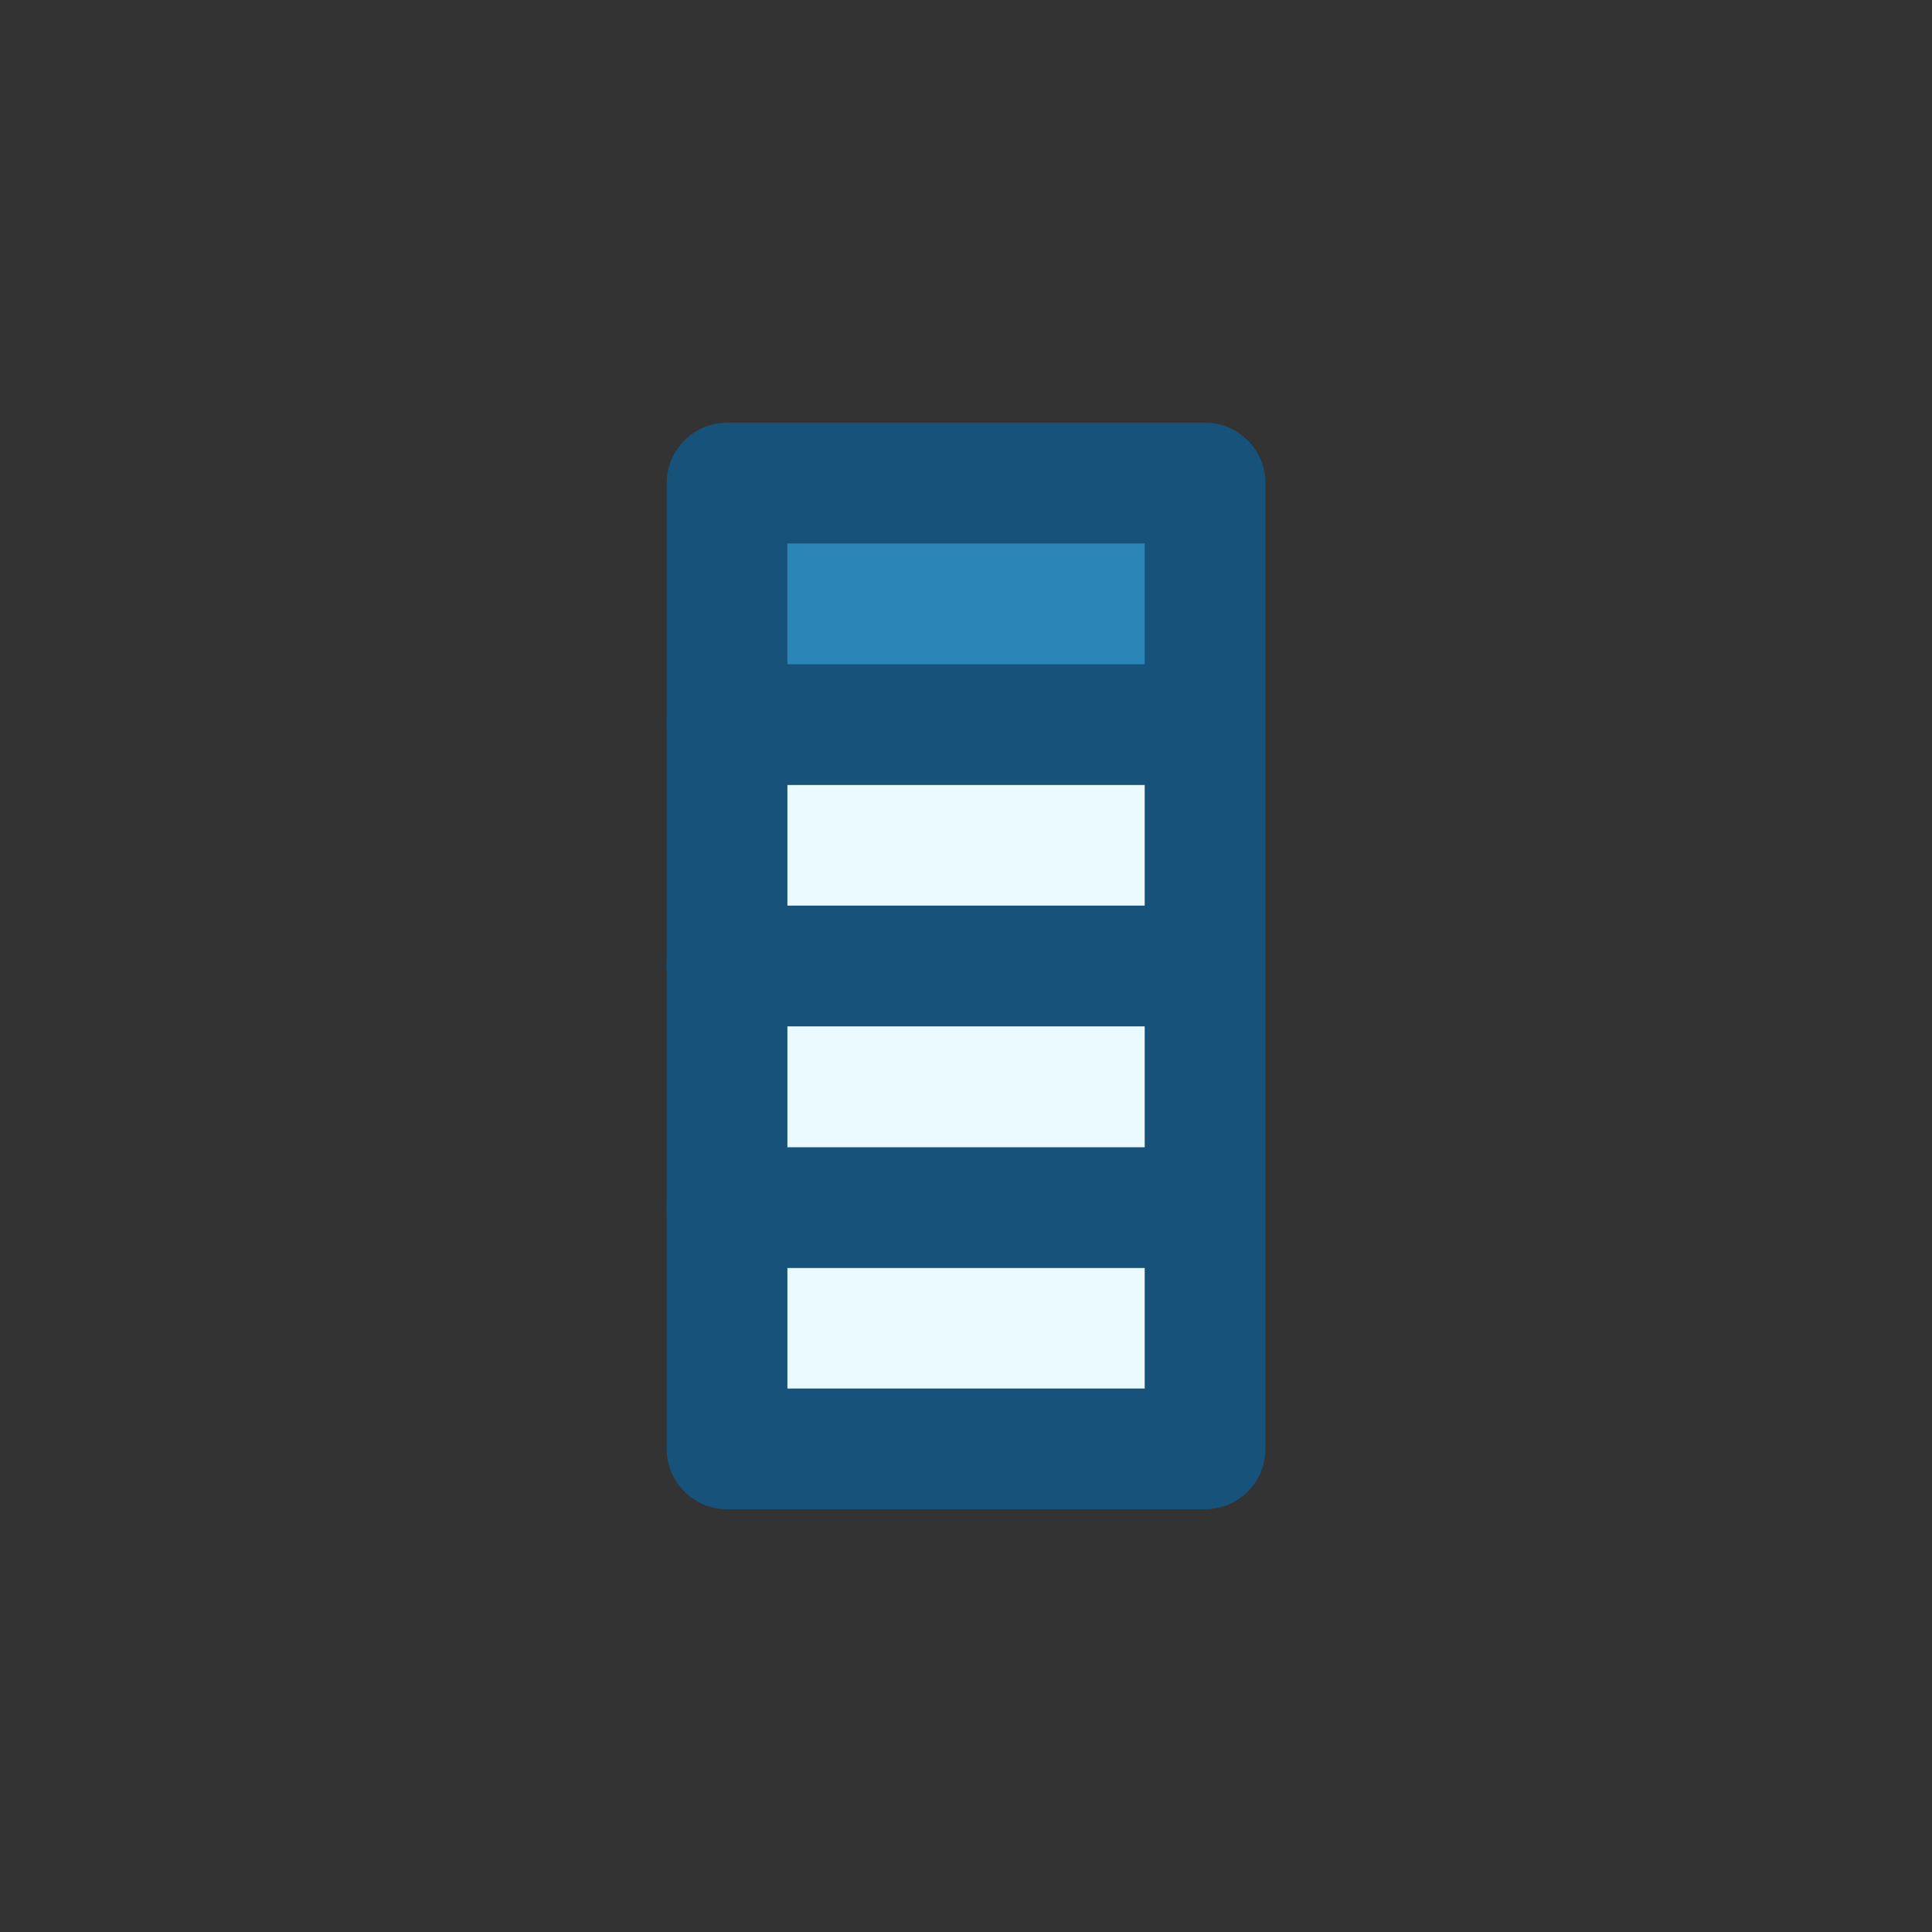 <?xml version="1.0" encoding="utf-8"?>
<!-- Generator: Adobe Illustrator 16.0.4, SVG Export Plug-In . SVG Version: 6.00 Build 0)  -->
<!DOCTYPE svg PUBLIC "-//W3C//DTD SVG 1.1//EN" "http://www.w3.org/Graphics/SVG/1.1/DTD/svg11.dtd">
<svg version="1.1"
	 id="svg2" xmlns:dc="http://purl.org/dc/elements/1.1/" xmlns:cc="http://creativecommons.org/ns#" xmlns:rdf="http://www.w3.org/1999/02/22-rdf-syntax-ns#" xmlns:svg="http://www.w3.org/2000/svg" xmlns:sodipodi="http://sodipodi.sourceforge.net/DTD/sodipodi-0.dtd" xmlns:inkscape="http://www.inkscape.org/namespaces/inkscape" inkscape:version="0.48.0 r9654" sodipodi:docname="activity_category.svg" inkscape:export-xdpi="90" inkscape:export-ydpi="90" inkscape:export-filename="C:\Users\jmietling\Documents\rect3997-9-1.png"
	 xmlns="http://www.w3.org/2000/svg" xmlns:xlink="http://www.w3.org/1999/xlink" x="0px" y="0px" width="16px" height="16px"
	 viewBox="0 0 16 16" enable-background="new 0 0 16 16" xml:space="preserve">
<rect x="0" y="0" width="16" height="16" fill="#333333" stroke="none"/>
<g id="g13408-8">
</g>
<g>
	<rect x="6.021" y="6.001" fill="#EBFAFF" width="3.959" height="5.998"/>
	<rect x="6.02" y="4.001" fill="#2C85B7" width="3.958" height="2"/>
	
		<rect x="6.021" y="4.001" fill="none" stroke="#17527A" stroke-linecap="round" stroke-linejoin="round" width="3.959" height="7.998"/>
	
		<line fill="none" stroke="#17527A" stroke-linecap="round" stroke-linejoin="round" x1="6.02" y1="10.001" x2="9.978" y2="10.001"/>
	<line fill="none" stroke="#17527A" stroke-linecap="round" stroke-linejoin="round" x1="6.02" y1="8" x2="9.978" y2="8"/>
	<line fill="none" stroke="#17527A" stroke-linecap="round" stroke-linejoin="round" x1="6.021" y1="6.001" x2="9.978" y2="6.001"/>
</g>
</svg>
